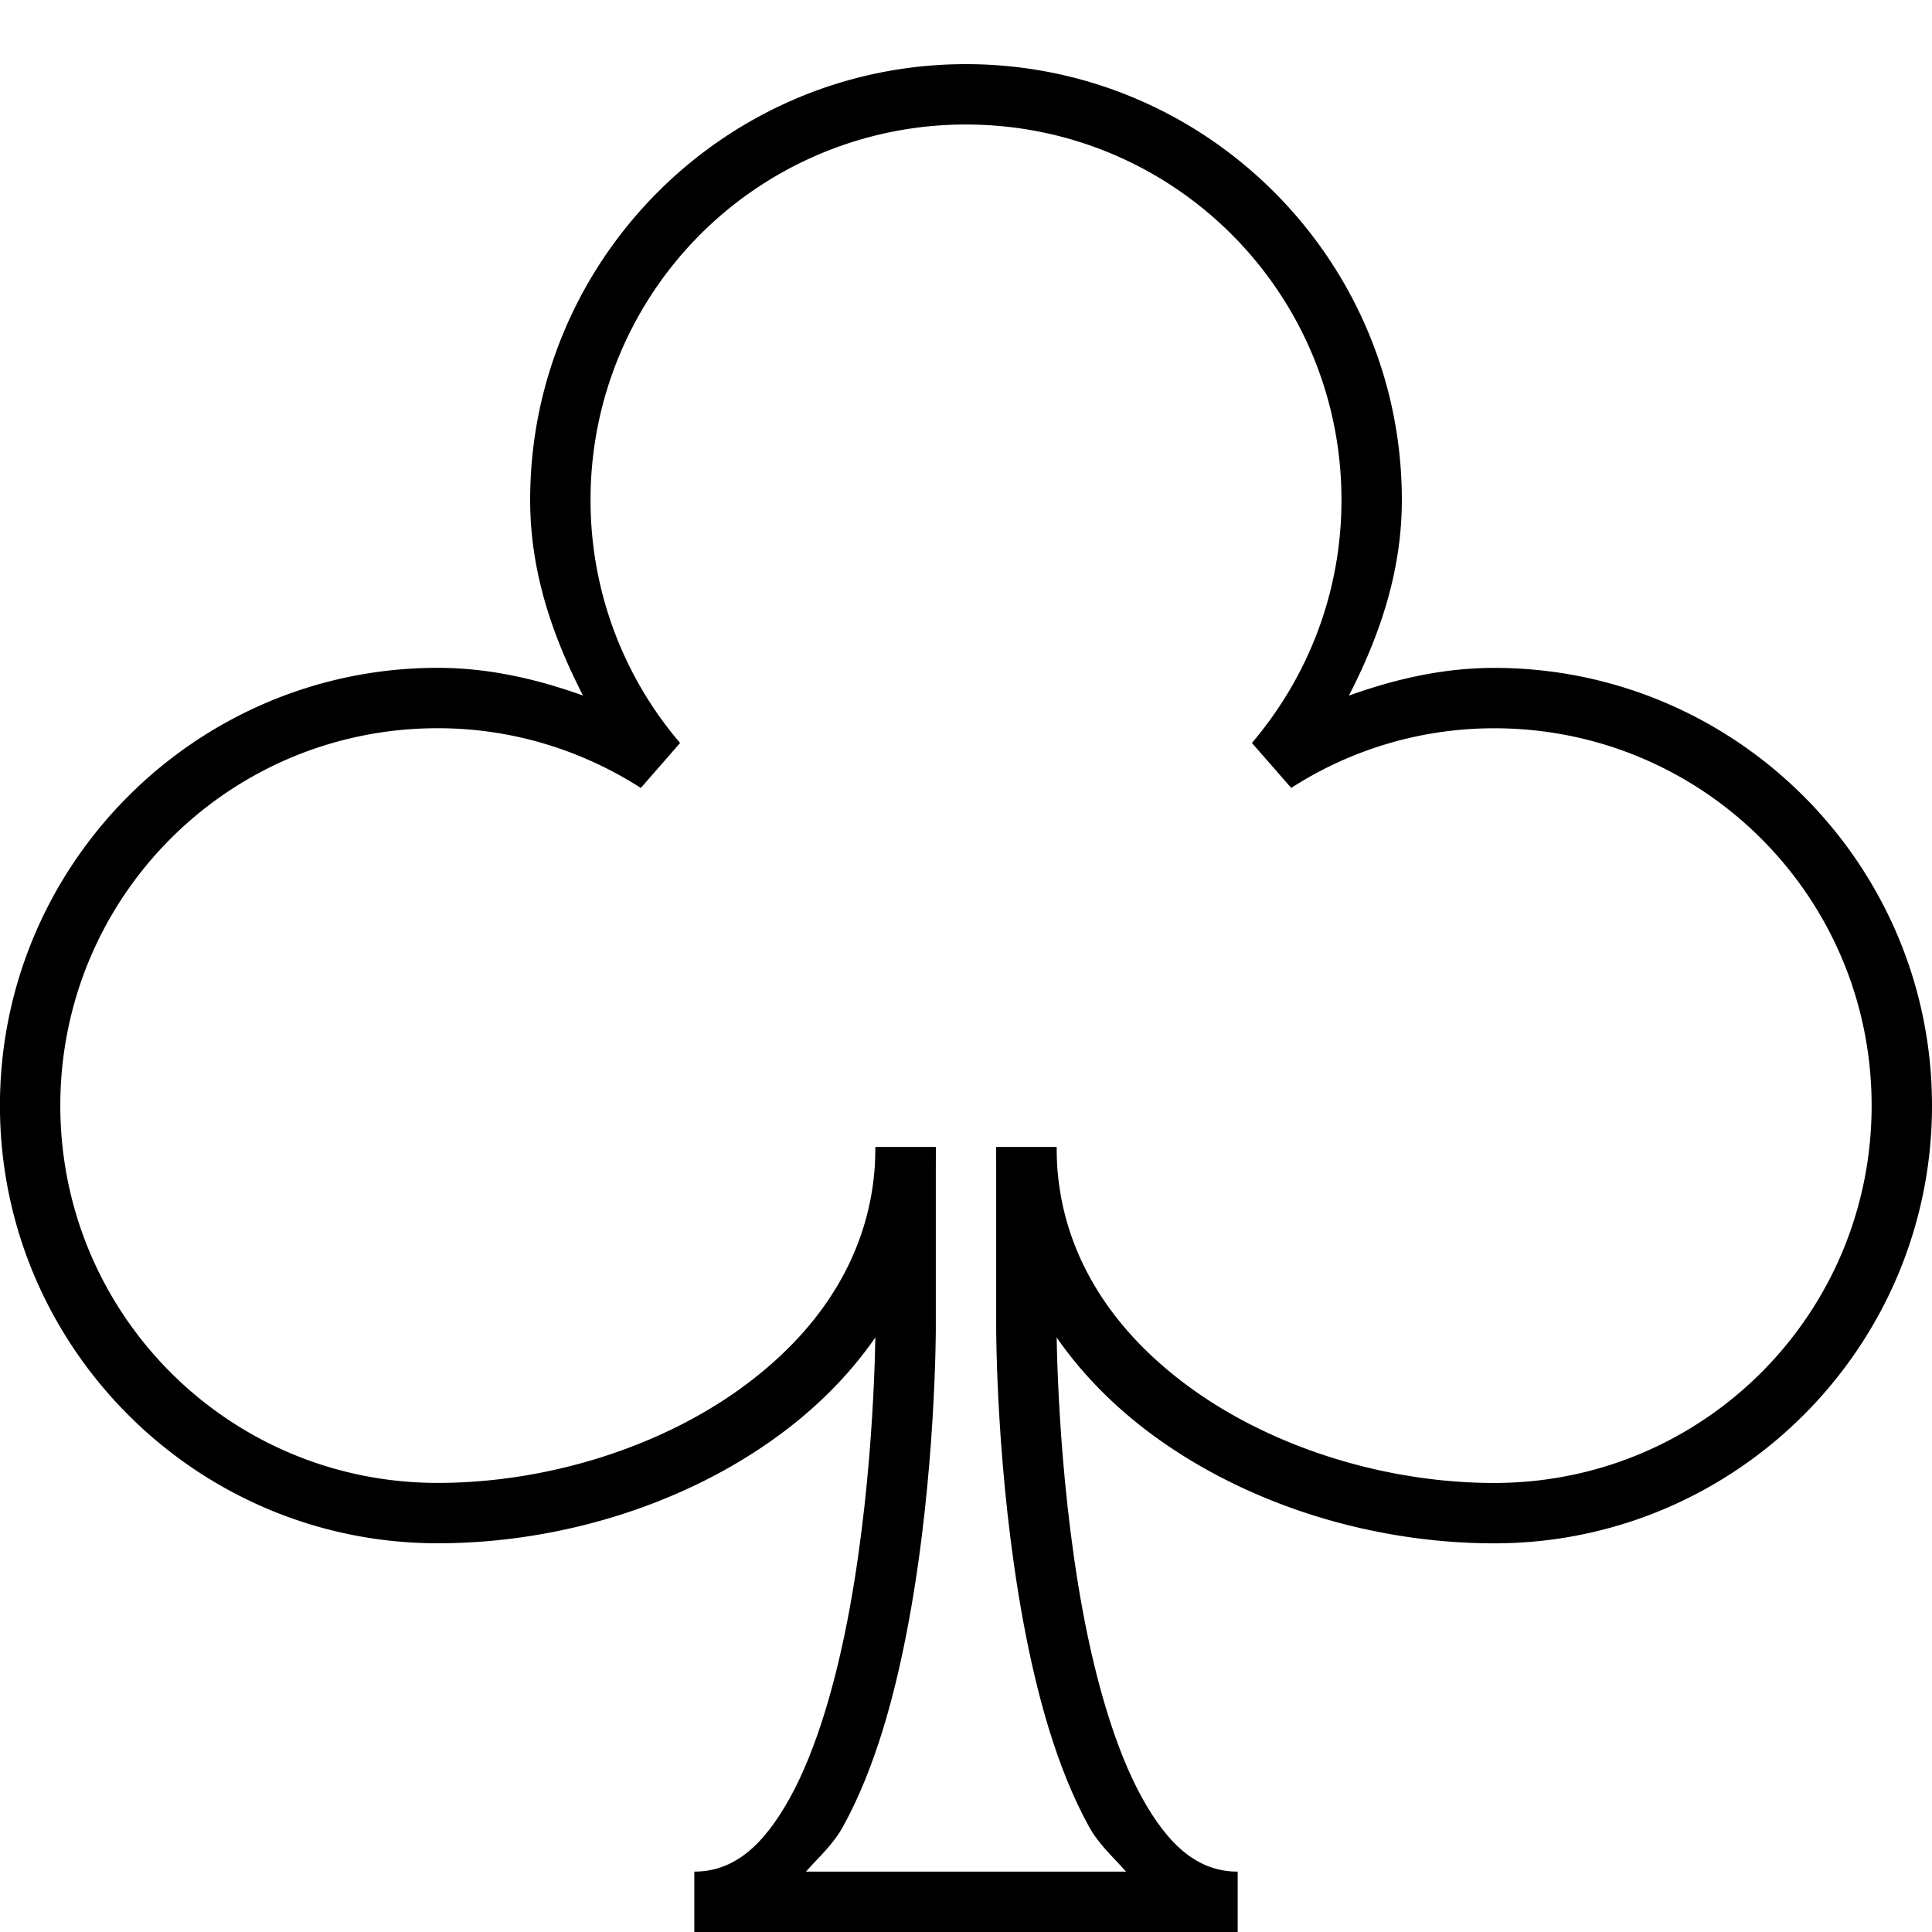 <svg viewBox="0 0 64 64"><path d="M29 38v6s-.006 4.685-.86 9.318c-.426 2.317-1.075 4.612-1.968 6.229C25.279 61.163 24.298 62 23 62v2h9v-2h-5.303c.426-.48.902-.9 1.225-1.484 1.075-1.946 1.74-4.401 2.187-6.834C31.006 48.815 31 44 31 44v-6zm4 0v6s-.006 4.815.89 9.682c.449 2.433 1.113 4.888 2.188 6.834.323.584.8 1.004 1.225 1.484H32v2h9v-2c-1.298 0-2.279-.837-3.172-2.453-.893-1.617-1.542-3.912-1.969-6.229C35.006 48.685 35 44 35 44v-6z"/><path d="M31.998 2.125c-7.961 0-14.436 6.476-14.436 14.438 0 2.37.736 4.504 1.752 6.478-1.517-.543-3.113-.918-4.816-.918-7.996 0-14.5 6.503-14.5 14.5s6.504 14.5 14.5 14.5c3.937 0 7.99-1.211 11.129-3.45C28.765 45.437 31 42.089 31 38h-2c0 3.369-1.787 6.085-4.535 8.045s-6.446 3.079-9.965 3.078h-.002c-6.916 0-12.5-5.583-12.5-12.5s5.584-12.5 12.5-12.5c2.481 0 4.783.731 6.73 1.979l1.301-1.49a12.36 12.36 0 01-2.966-8.05A12.42 12.42 0 0131.998 4.125c6.88 0 12.44 5.556 12.44 12.438 0 3.076-1.119 5.876-2.967 8.048l1.302 1.49a12.402 12.402 0 016.727-1.976c6.915 0 12.5 5.583 12.5 12.5s-5.585 12.5-12.5 12.5c-3.52 0-7.217-1.12-9.965-3.08S35 41.369 35 38h-2c0 4.088 2.235 7.435 5.373 9.674 3.138 2.238 7.19 3.451 11.127 3.451 7.995 0 14.5-6.503 14.5-14.5s-6.505-14.5-14.5-14.5c-1.703 0-3.298.374-4.816.918 1.016-1.975 1.754-4.11 1.754-6.48 0-7.963-6.479-14.438-14.44-14.438z"/></svg>